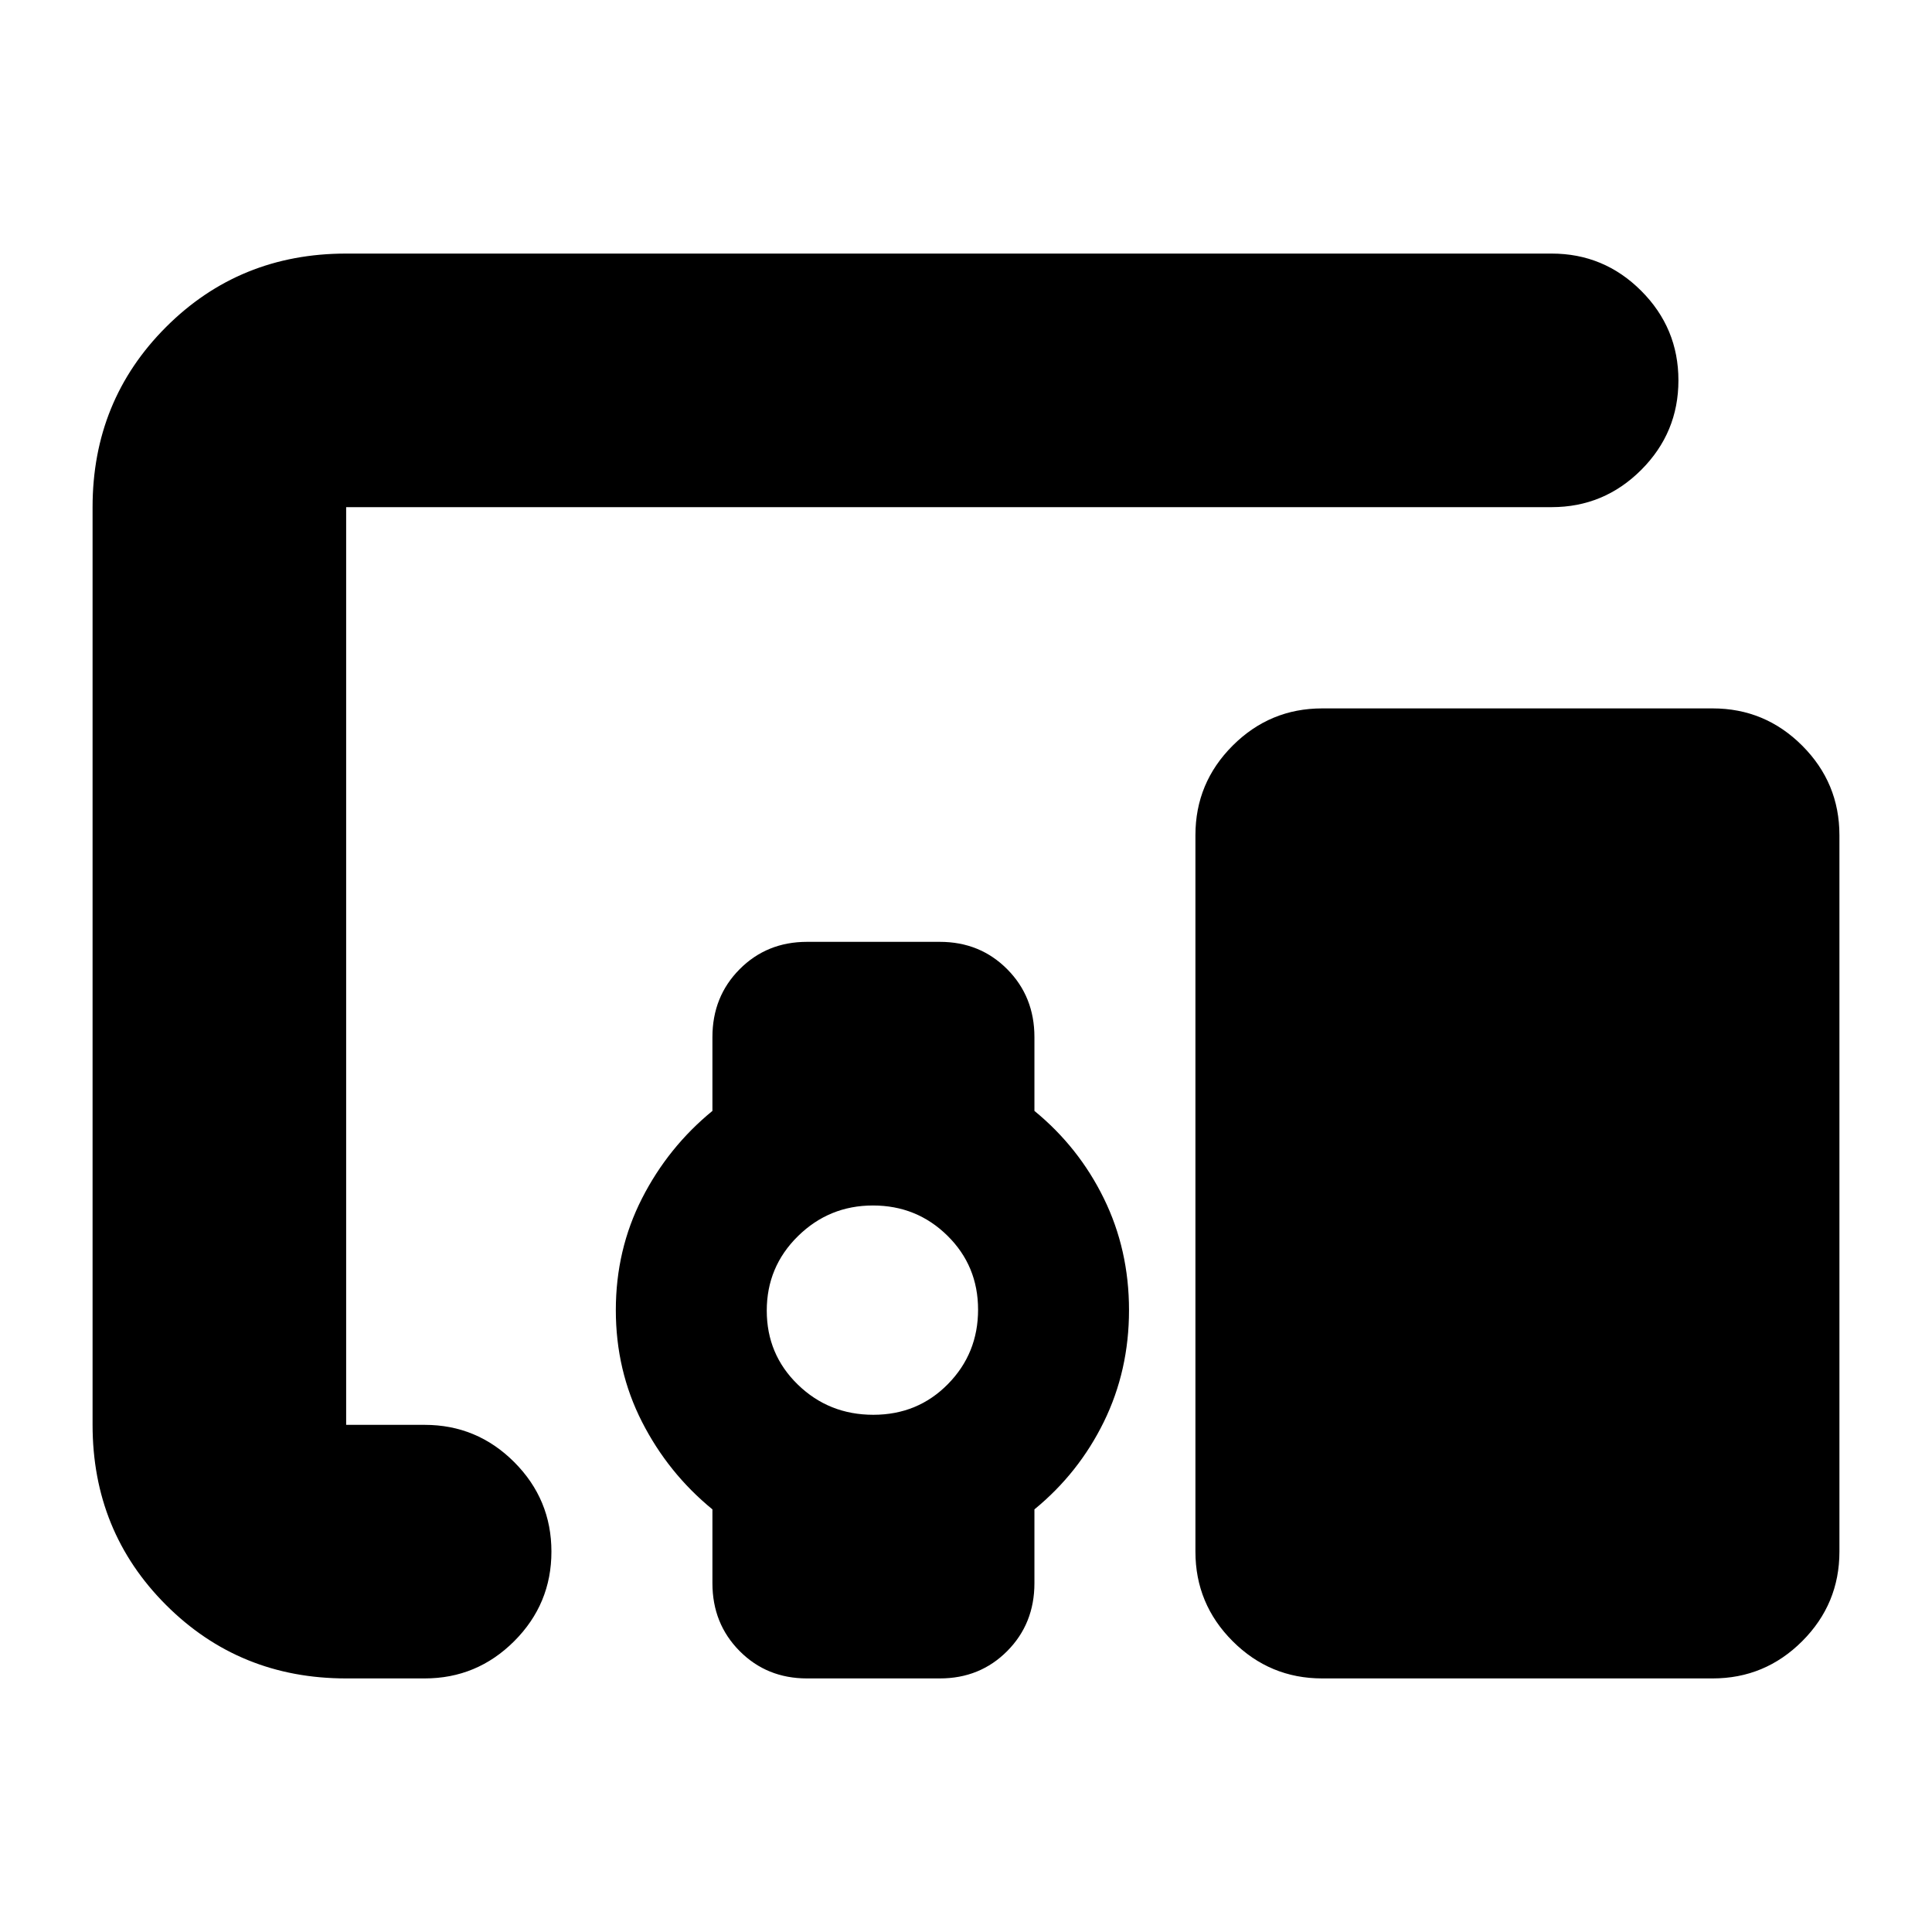 <svg xmlns="http://www.w3.org/2000/svg" height="24" viewBox="0 -960 960 960" width="24"><path d="M172-126q-53 0-89.5-36.5T46-252v-456q0-53 36.5-89.5T172-834h599q26 0 44.5 18.5T834-771q0 26-18.5 44.5T771-708H172v456h39q26 0 44.5 18.5T274-189q0 26-18.5 44.5T211-126h-39Zm261.941-131Q456-257 471-272.235q15-15.236 15-37Q486-331 470.765-346q-15.236-15-37-15Q412-361 396.5-345.765q-15.5 15.236-15.5 37Q381-287 396.441-272t37.5 15ZM851-126H657q-26 0-44.5-18.5T594-189v-356q0-26 18.5-44.5T657-608h194q26 0 44.5 18.5T914-545v356q0 26-18.5 44.5T851-126Zm-497-47.324V-210q-22-18-35-43.5T306-309q0-30 13-55.5t35-43.5v-36.676q0-20.113 13.513-33.718Q381.025-492 401-492h66q19.975 0 33.487 13.606Q514-464.789 514-444.676V-408q22 18 34.5 43.5T561-309q0 30-12.5 55.5T514-210v36.676q0 20.113-13.513 33.718Q486.975-126 467-126h-66q-19.975 0-33.487-13.606Q354-153.211 354-173.324Z"/></svg>